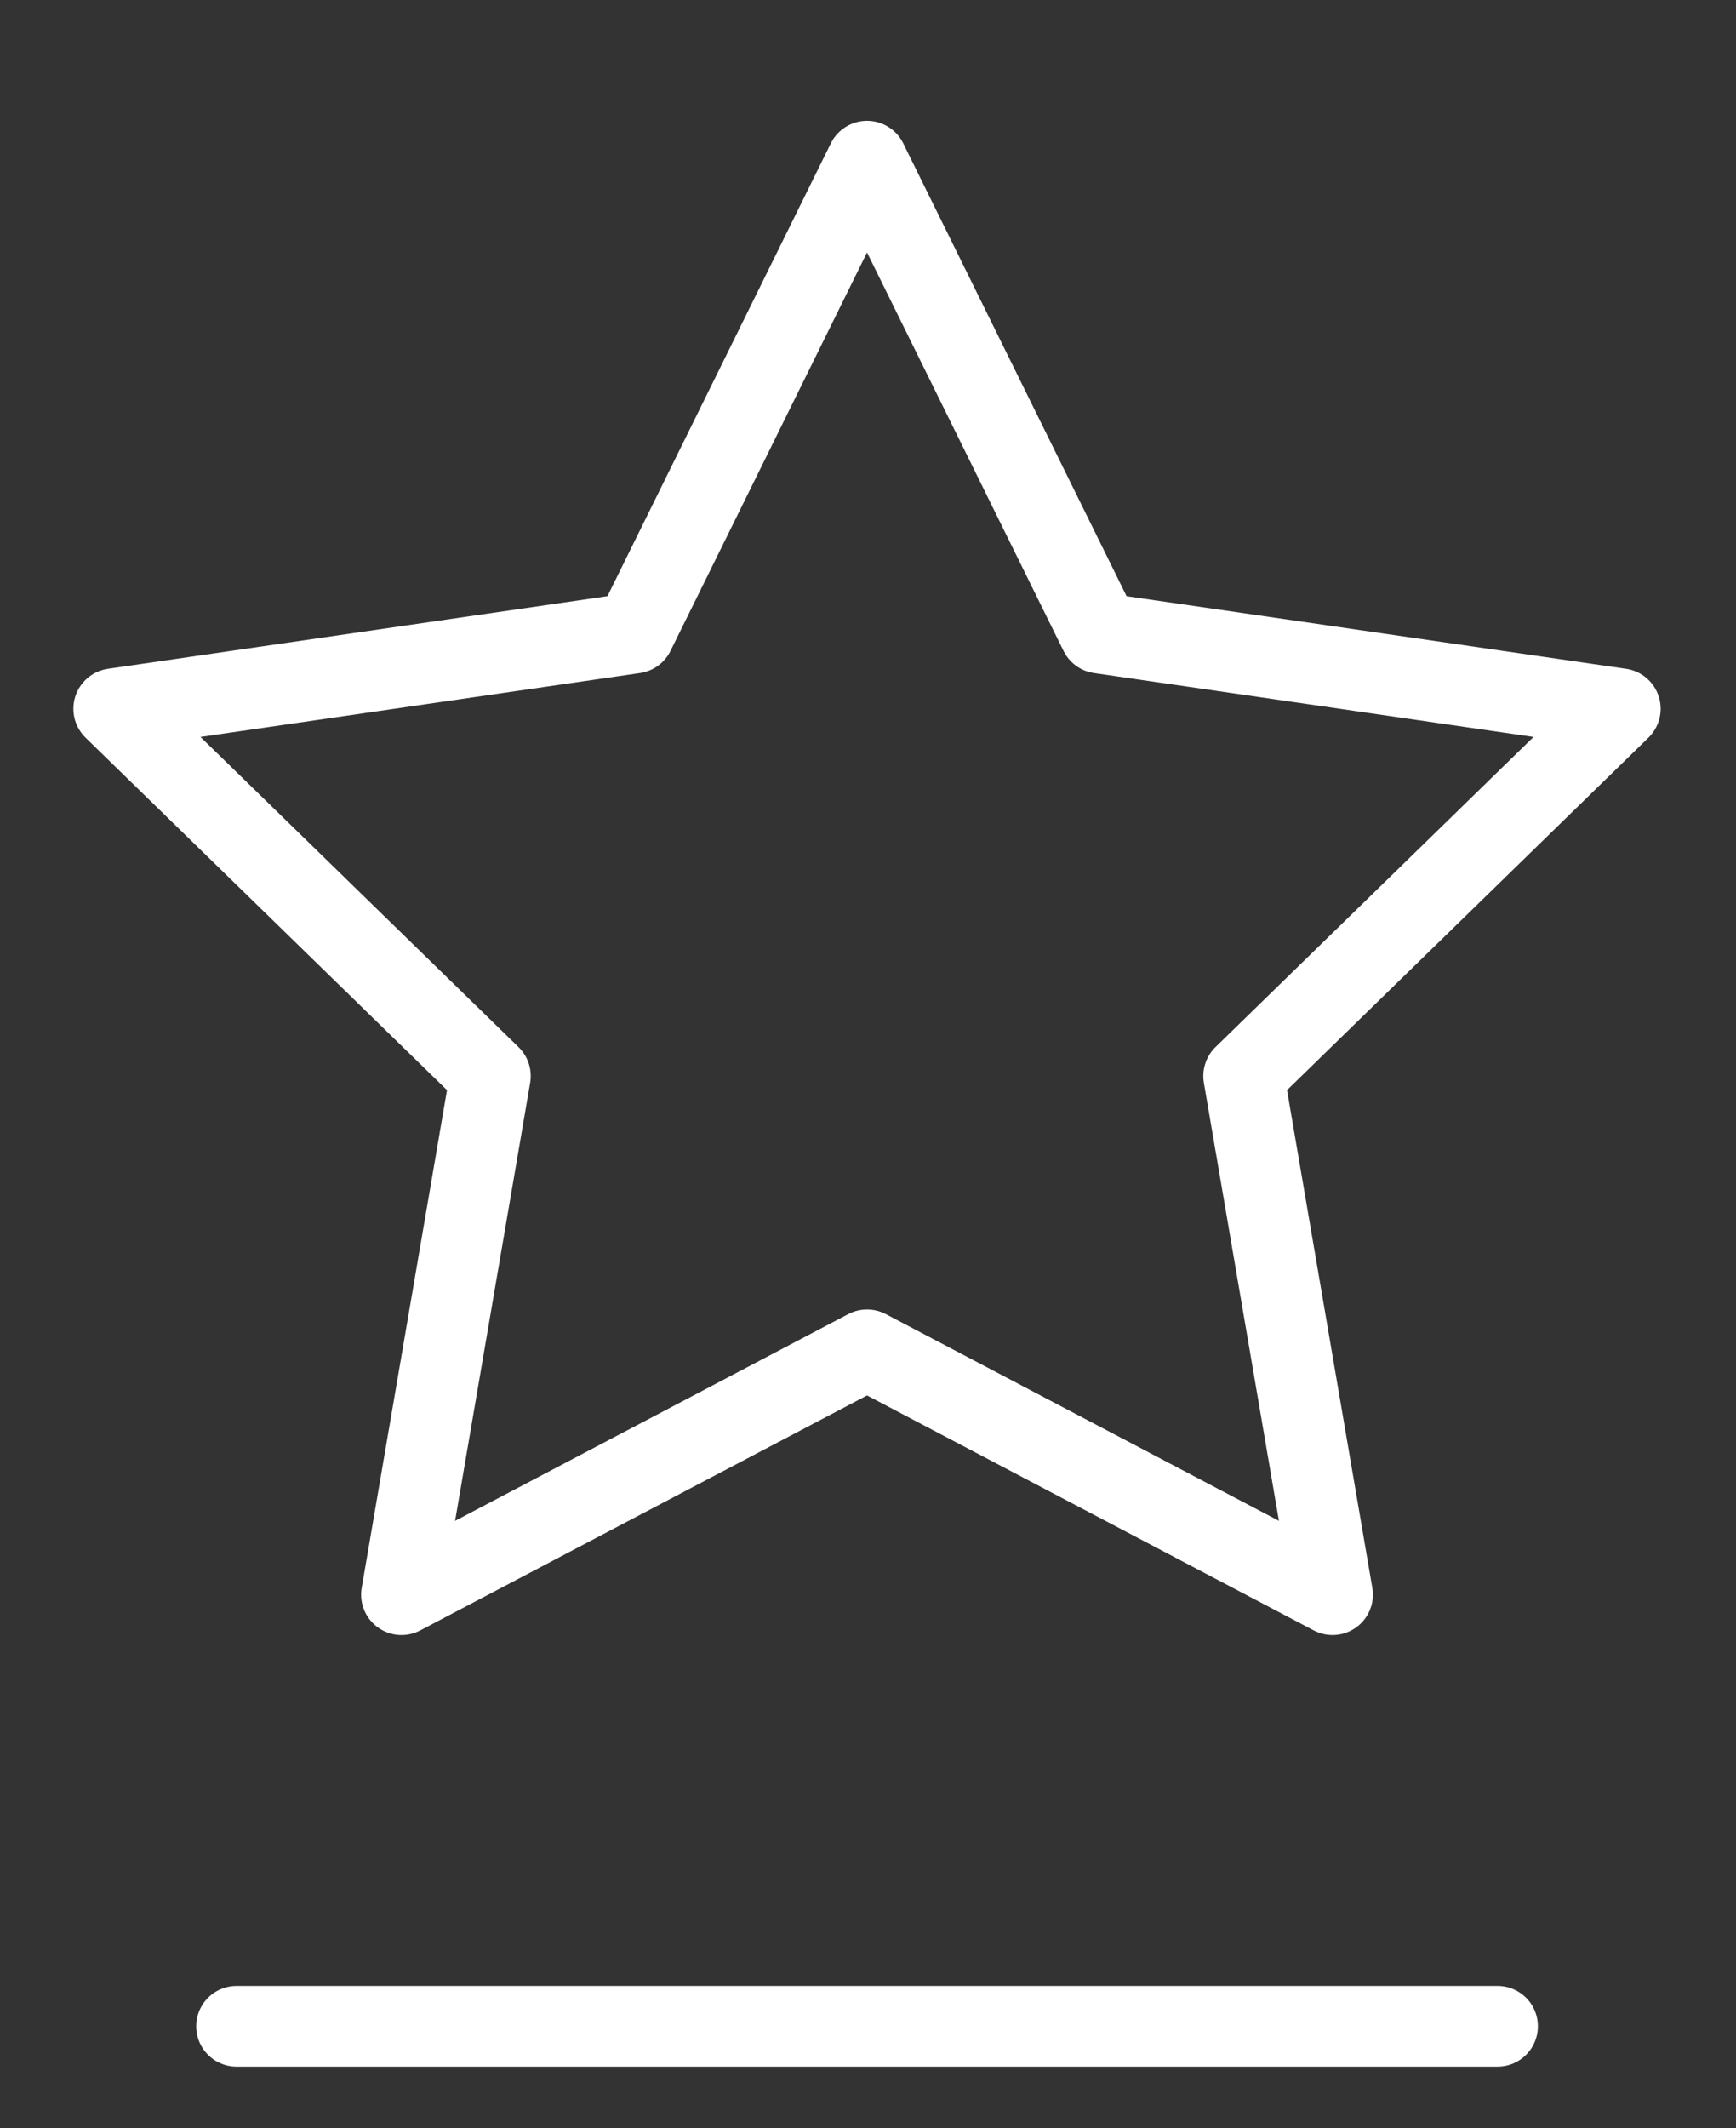 <?xml version="1.0" encoding="iso-8859-1"?>
<!-- Generator: Adobe Illustrator 19.1.0, SVG Export Plug-In . SVG Version: 6.00 Build 0)  -->
<svg version="1.1" id="Webicons" xmlns="http://www.w3.org/2000/svg" xmlns:xlink="http://www.w3.org/1999/xlink" x="0px" y="0px"
	 viewBox="0 0 43.01 52.704" style="enable-background:new 0 0 43.01 52.704;" xml:space="preserve">
<rect x="0" y="0" width="43.01" height="52.704" fill="#333333" stroke="none"/>
<polygon id="XMLID_10_" style="fill:none;stroke:#FFFFFF;stroke-width:2;stroke-linecap:round;stroke-linejoin:round;stroke-miterlimit:10;" points="
	21.481,3.992 27.247,15.677 40.143,17.551 30.812,26.646 33.014,39.489 21.481,33.426 9.947,39.489 12.149,26.646 2.818,17.551 
	15.714,15.677 "/>
<line id="XMLID_9_" style="fill:none;stroke:#FFFFFF;stroke-width:2;stroke-linecap:round;stroke-linejoin:round;stroke-miterlimit:10;" x1="5.861" y1="50.177" x2="37.102" y2="50.177"/>
</svg>
